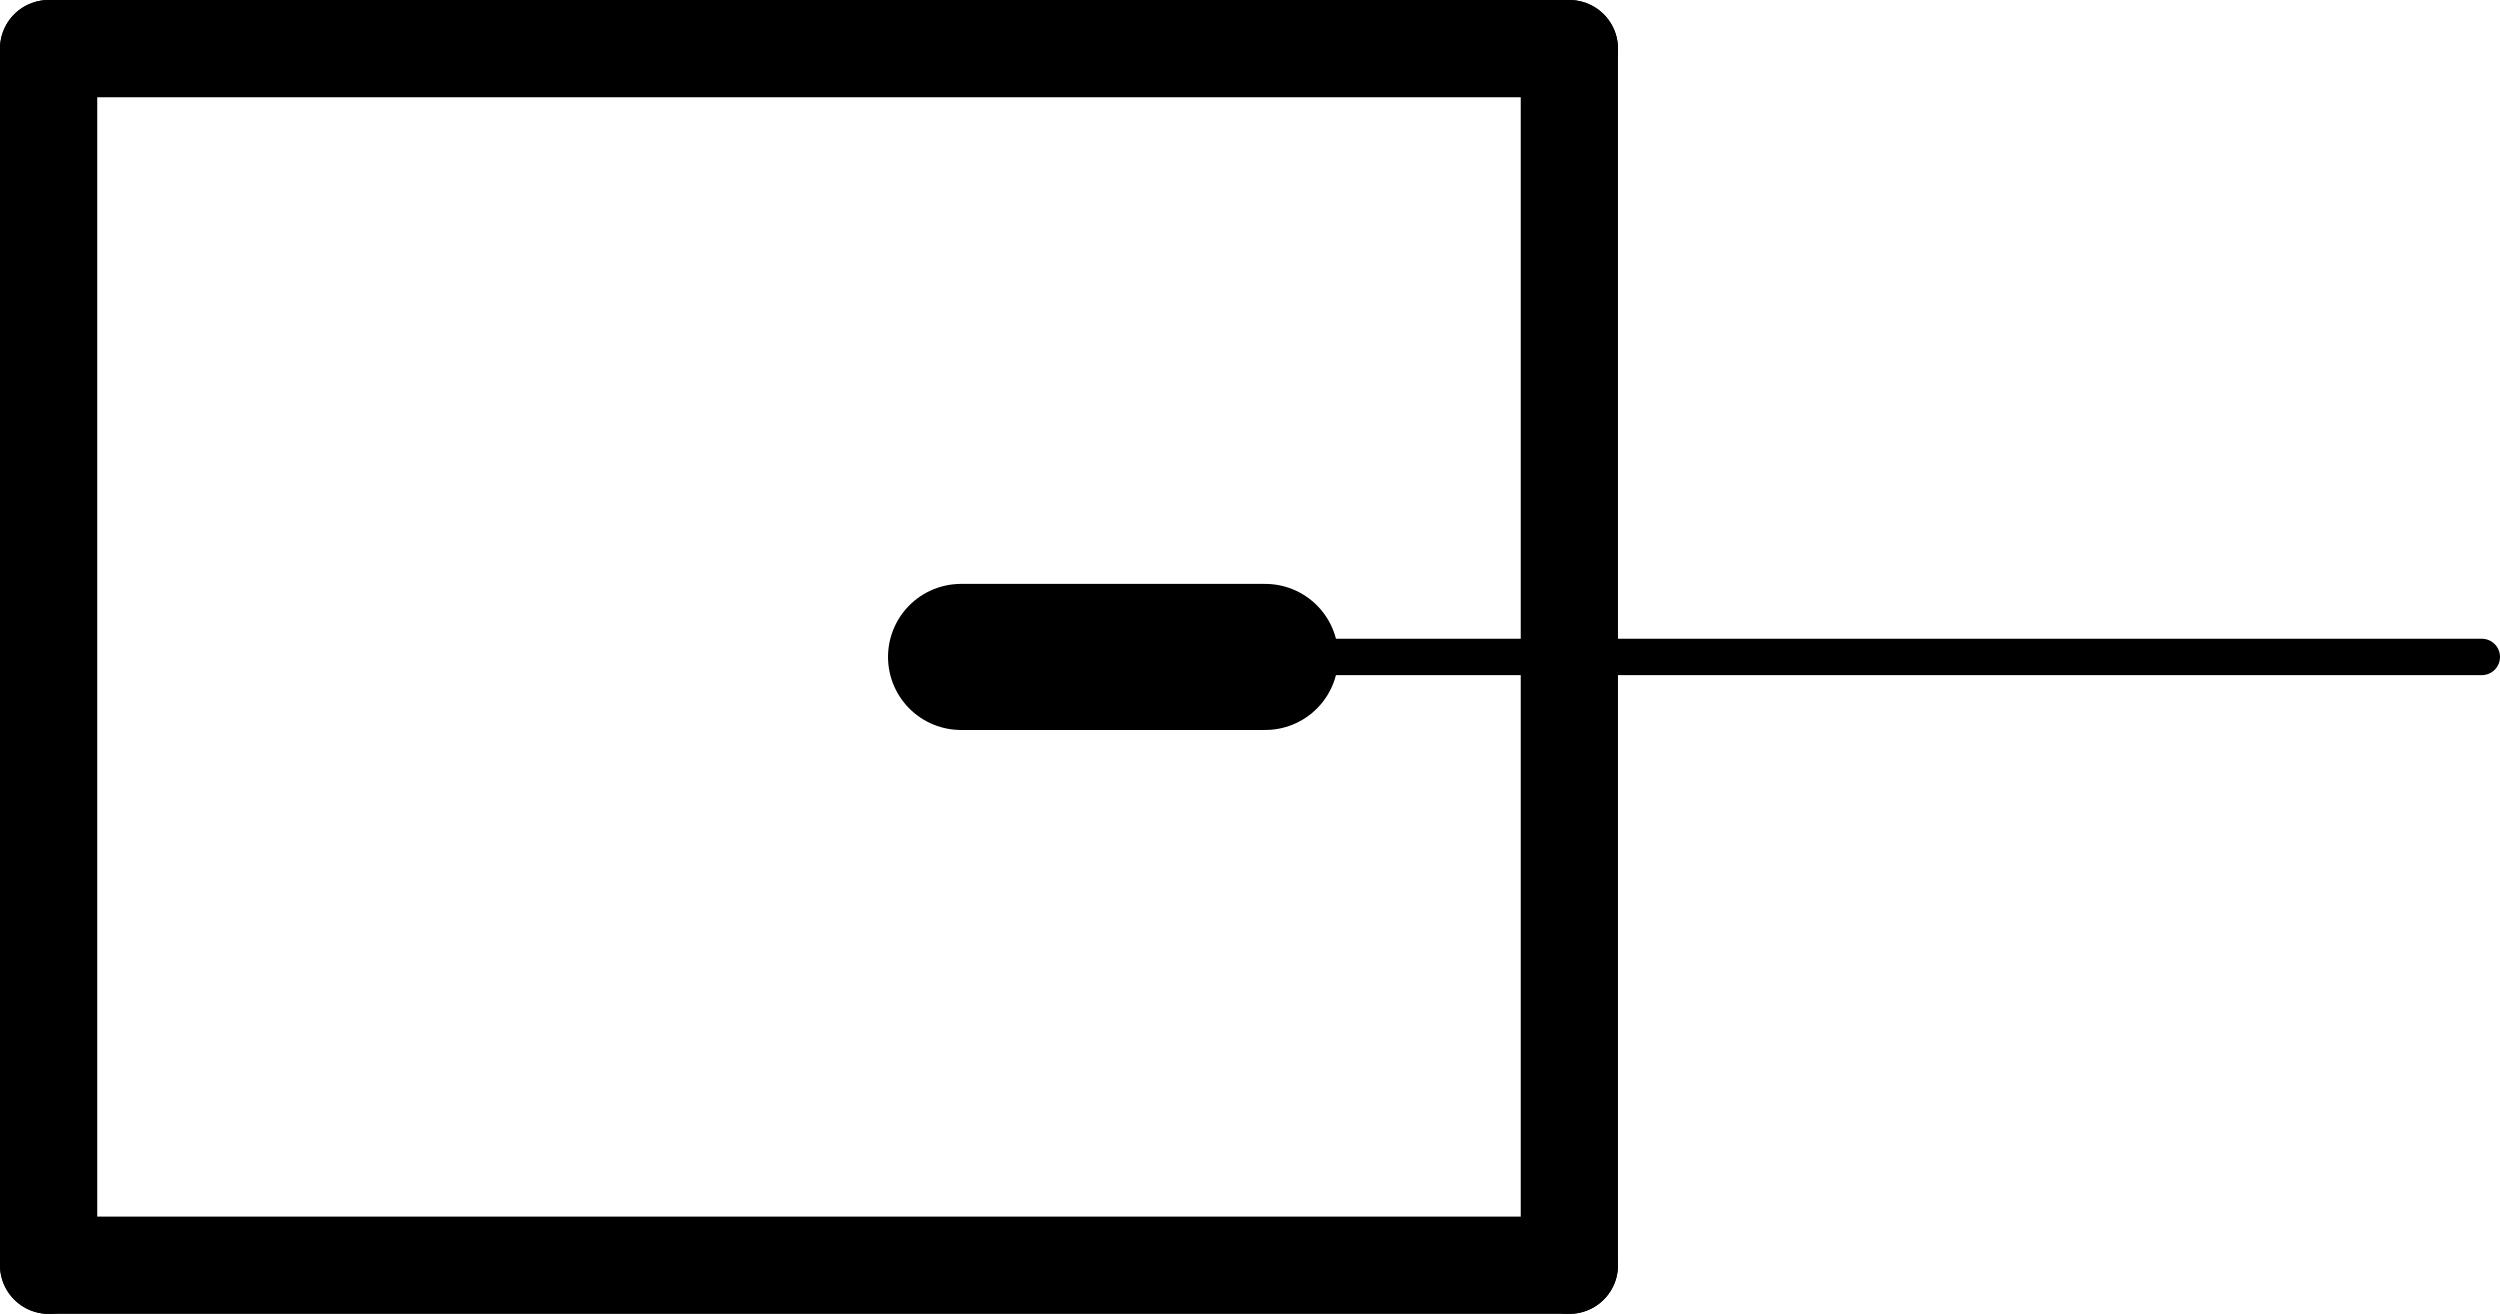 <?xml version='1.0' encoding='UTF-8' standalone='no'?>
<!-- Created with Fritzing (http://www.fritzing.org/) -->
<svg xmlns:svg='http://www.w3.org/2000/svg' xmlns='http://www.w3.org/2000/svg' version='1.2' baseProfile='tiny' x='0in' y='0in' width='0.411in' height='0.216in' viewBox='0 0 10.439 5.486' >
<g id='schematic'>
<line class='other' x1='6.553' y1='5.283' x2='0.203' y2='5.283' stroke='#000000' stroke-width='0.406' stroke-linecap='round'/>
<line class='other' x1='4.013' y1='2.743' x2='5.283' y2='2.743' stroke='#000000' stroke-width='0.61' stroke-linecap='round'/>
<line class='other' x1='0.203' y1='0.203' x2='0.203' y2='5.283' stroke='#000000' stroke-width='0.406' stroke-linecap='round'/>
<line class='other' x1='6.553' y1='5.283' x2='6.553' y2='0.203' stroke='#000000' stroke-width='0.406' stroke-linecap='round'/>
<line class='other' x1='0.203' y1='0.203' x2='6.553' y2='0.203' stroke='#000000' stroke-width='0.406' stroke-linecap='round'/>
<line class='pin' id='connector0pin' connectorname='1' x1='10.363' y1='2.743' x2='5.283' y2='2.743' stroke='#000000' stroke-width='0.152' stroke-linecap='round'/>
<rect class='terminal' id='connector0terminal' x='10.363' y='2.743' width='0' height='0' stroke='none' stroke-width='0' fill='none'/>
</g>
</svg>